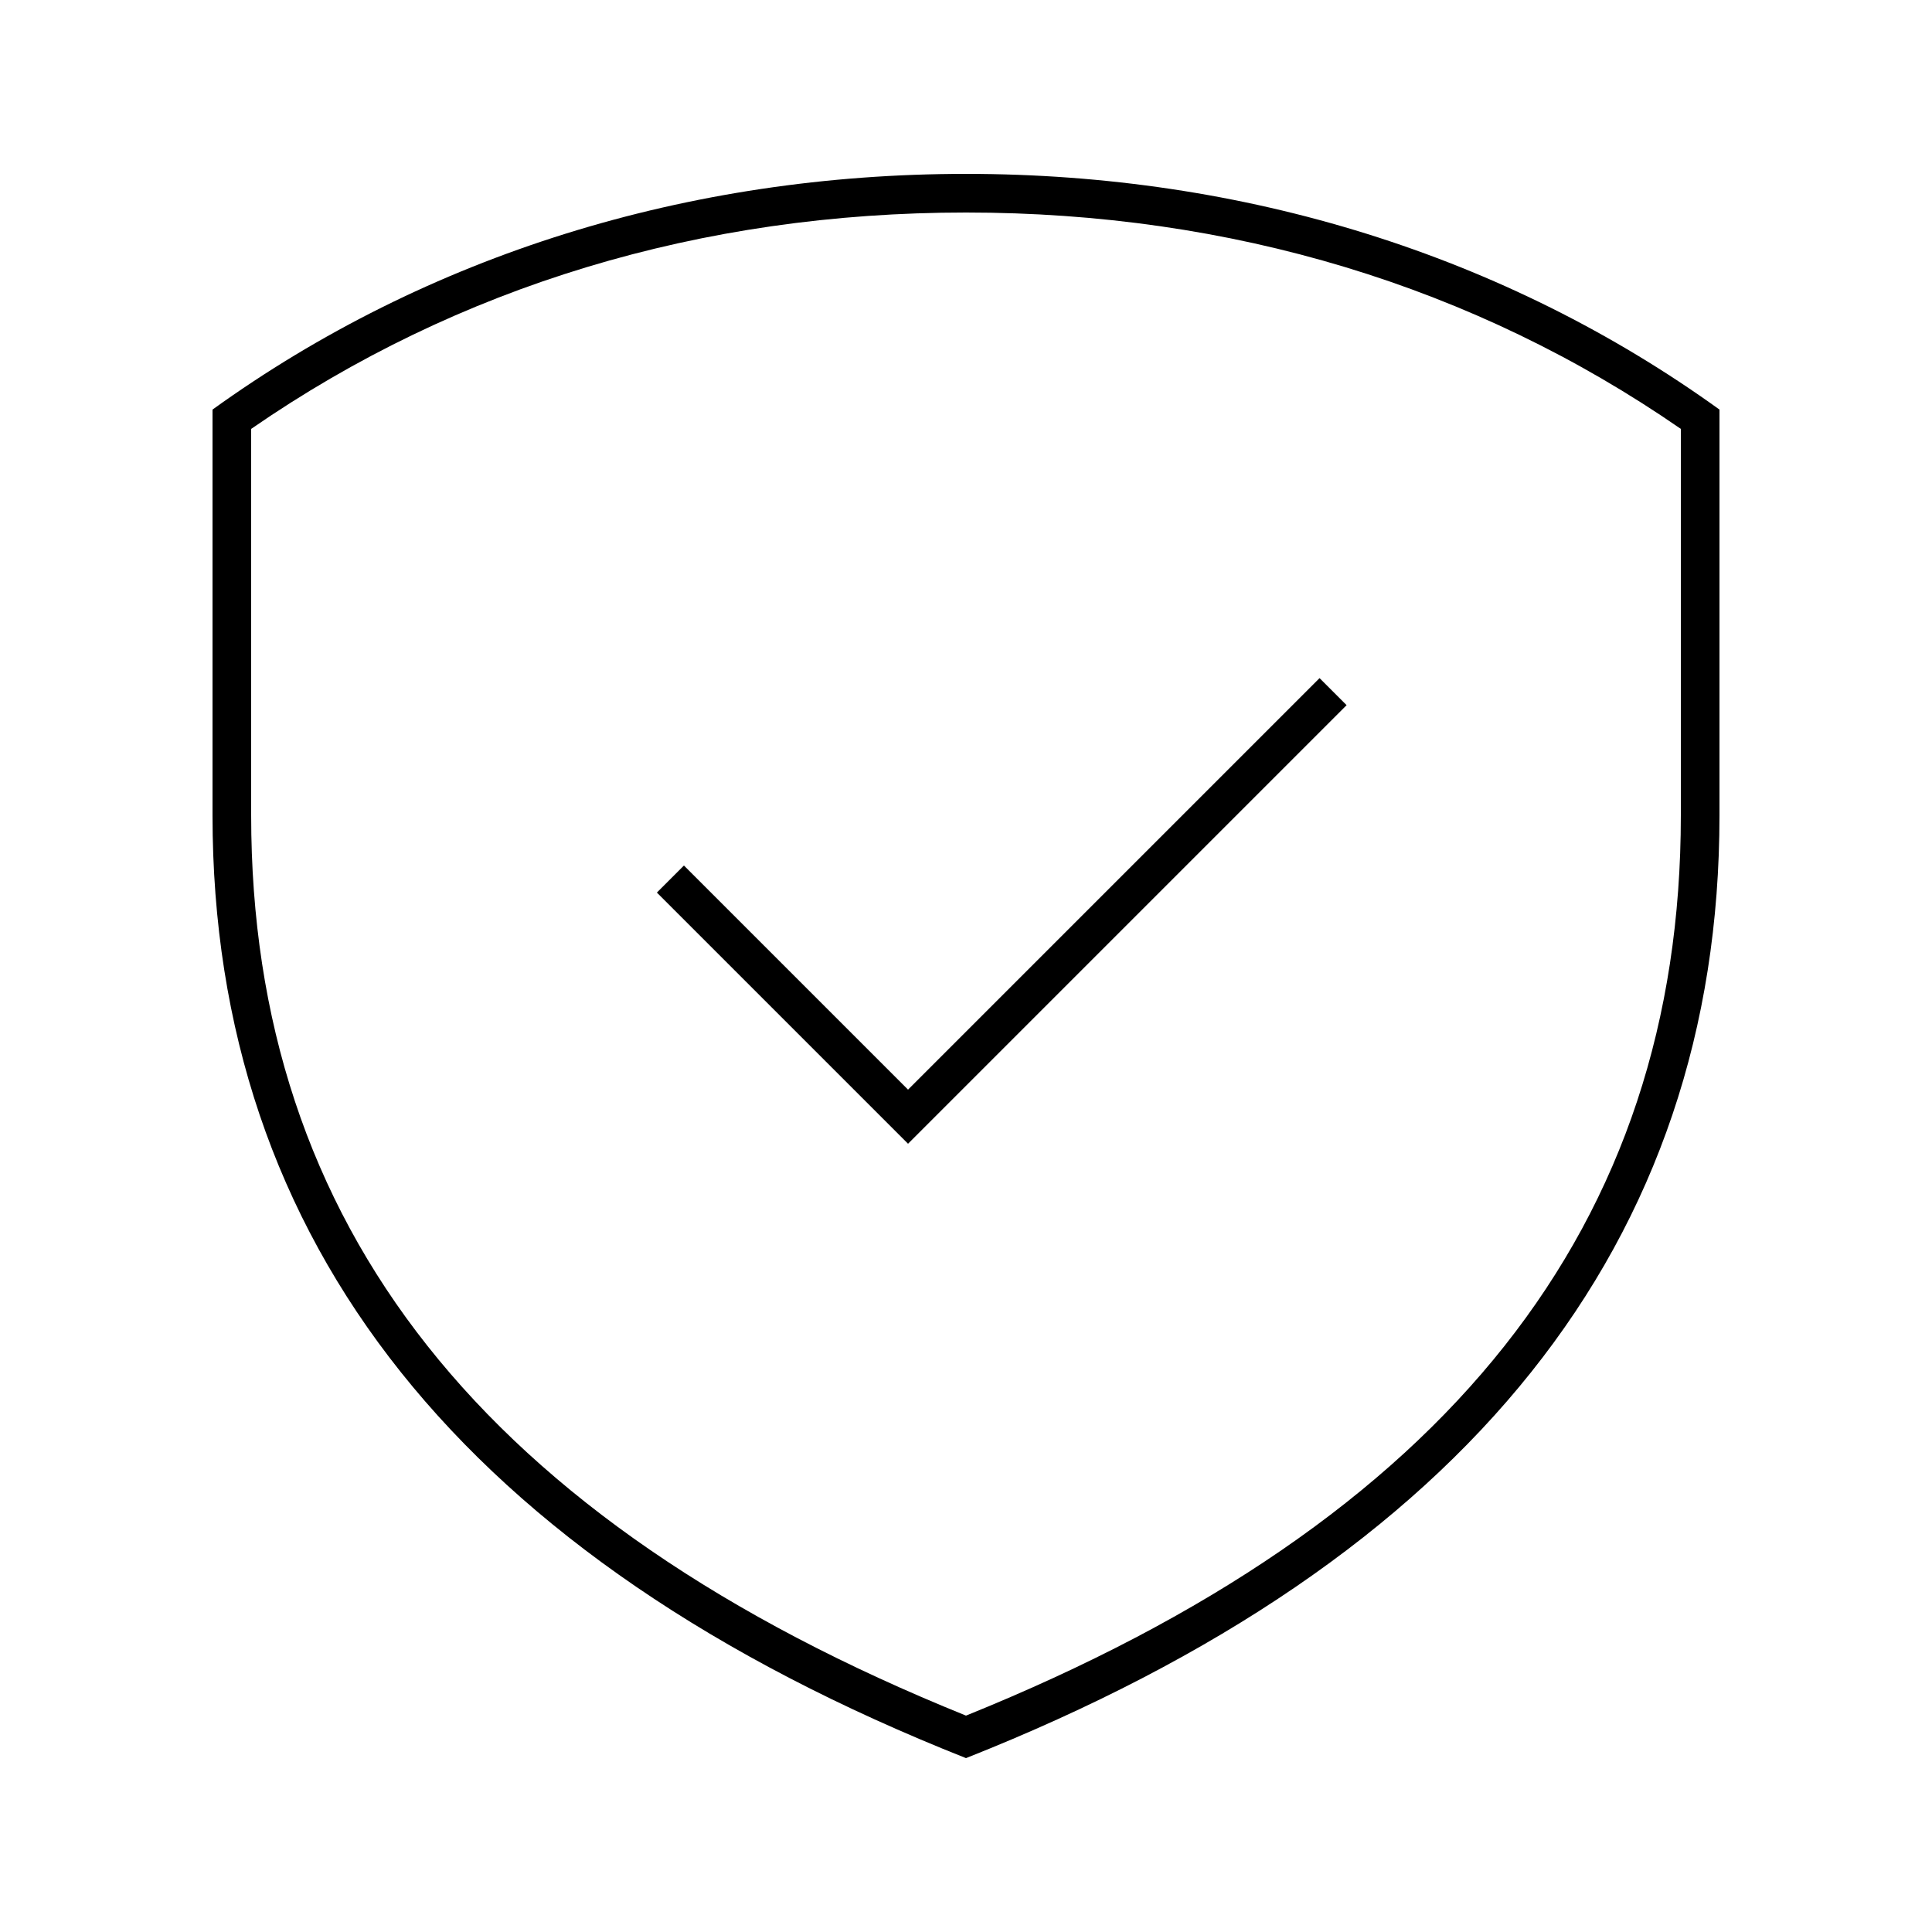 <svg xmlns="http://www.w3.org/2000/svg" width="24" height="24" fill="none" viewBox="0 0 24 24"><path fill="#000" d="M12 21.84C18.24 19.368 21.36 15.432 21.36 10.128V5.088C18.696 3.168 15.456 2.16 12 2.16C8.544 2.16 5.304 3.168 2.64 5.088V10.128C2.64 15.432 5.76 19.368 12 21.84ZM3.12 10.128V5.328C5.688 3.552 8.712 2.64 12 2.64C15.288 2.64 18.312 3.552 20.88 5.328V10.128C20.88 15.216 18 18.888 12 21.312C6 18.888 3.12 15.216 3.12 10.128ZM8.16 11.088L11.28 14.208L16.728 8.76L16.392 8.424L11.28 13.536L8.496 10.752L8.16 11.088Z"/></svg>